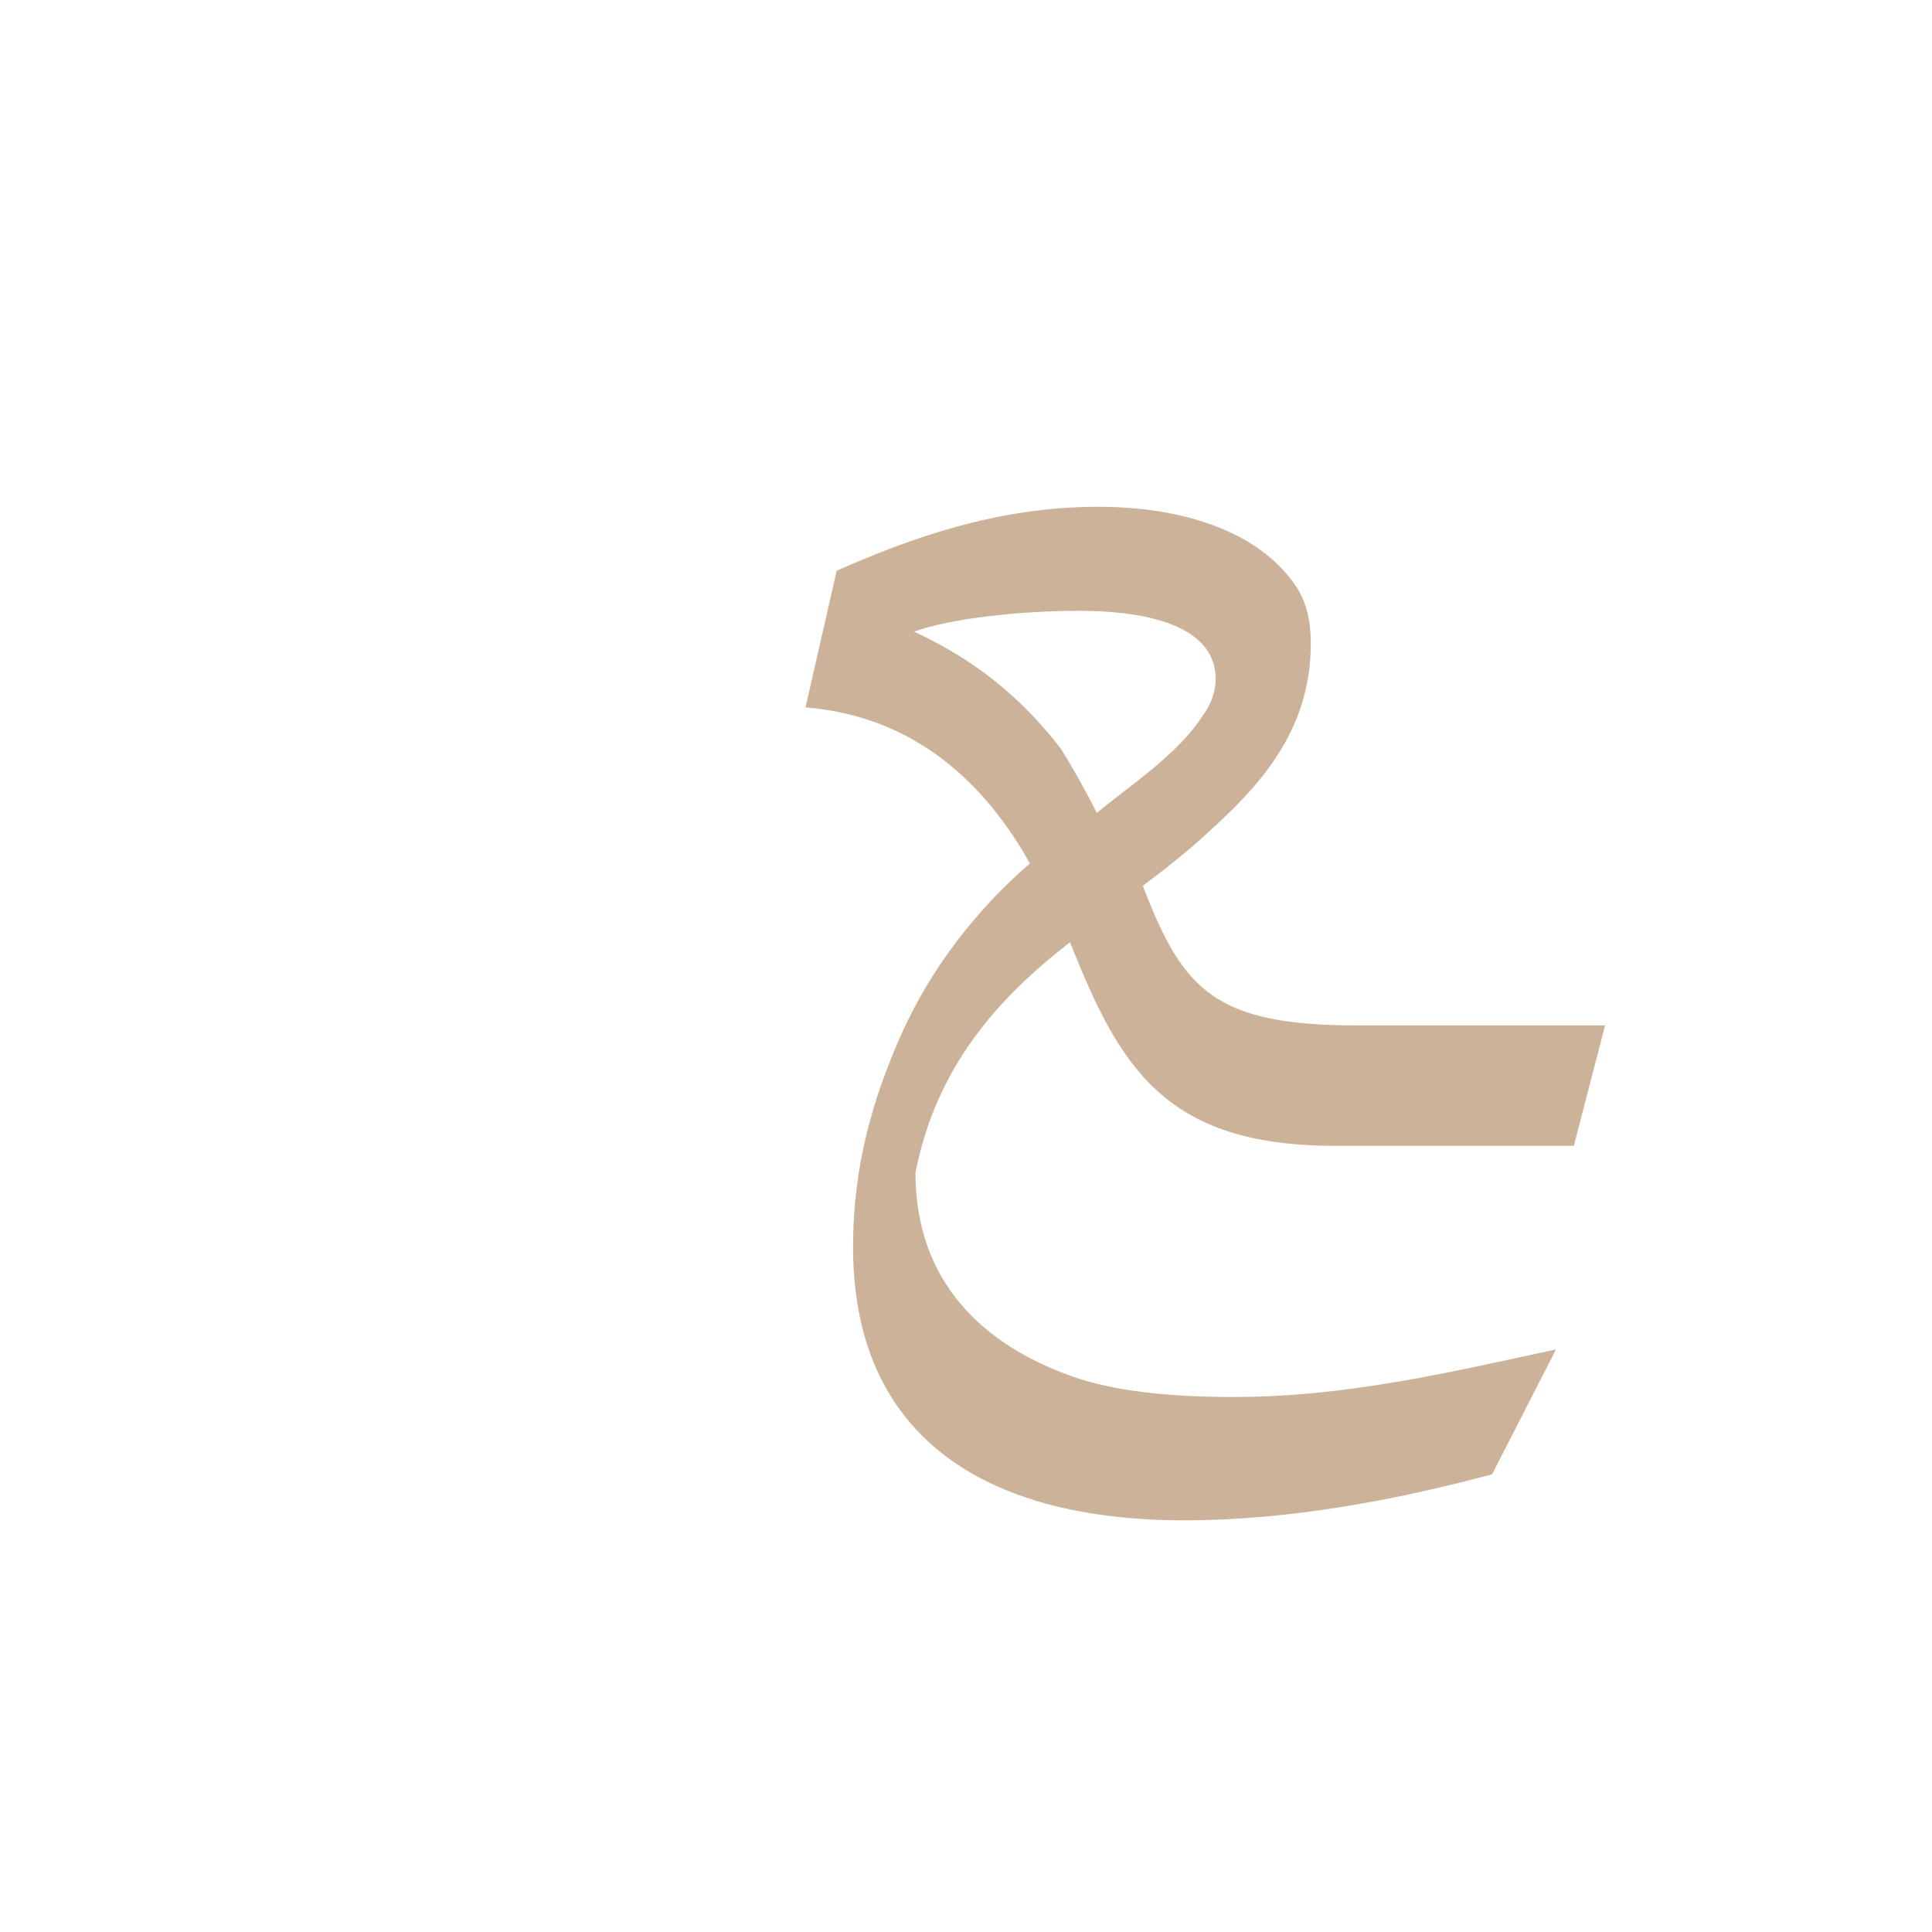 <?xml version="1.0" encoding="UTF-8"?>
<!DOCTYPE svg PUBLIC "-//W3C//DTD SVG 1.0//EN" "http://www.w3.org/TR/2001/REC-SVG-20010904/DTD/svg10.dtd">
<!-- Creator: CorelDRAW -->
<svg xmlns="http://www.w3.org/2000/svg" xml:space="preserve" width="1300px" height="1300px" version="1.0" style="shape-rendering:geometricPrecision; text-rendering:geometricPrecision; image-rendering:optimizeQuality; fill-rule:evenodd; clip-rule:evenodd"
viewBox="0 0 1300 1056"
 xmlns:xlink="http://www.w3.org/1999/xlink">
 <defs>
  <style type="text/css">
   <![CDATA[
    .fil0 {fill:#996633;fill-opacity:0.502}
   ]]>
  </style>
 </defs>
 <g id="_100:master">
  <path class="fil0" d="M720 512c-49,38 -90,84 -104,155 0,74 46,116 105,137 28,10 65,14 109,14 77,0 147,-17 217,-32l-43 84c-63,17 -136,31 -207,31 -134,0 -223,-56 -223,-184 0,-56 14,-101 32,-142 20,-45 51,-85 87,-116 -29,-52 -76,-99 -151,-105l21 -92c50,-22 108,-43 176,-43 56,0 104,16 129,48 10,12 14,26 14,44 0,60 -36,97 -69,127 -14,13 -28,24 -44,36 27,71 49,94 145,94l166 0 -21 81 -161 0c-115,0 -145,-54 -178,-137l0 0zm-105 -209c41,19 72,44 99,79 8,13 16,27 24,43 23,-19 54,-39 71,-65 6,-8 9,-17 9,-25 0,-39 -54,-46 -92,-46 -39,0 -86,5 -111,14l0 0z"/>
 </g>
</svg>

